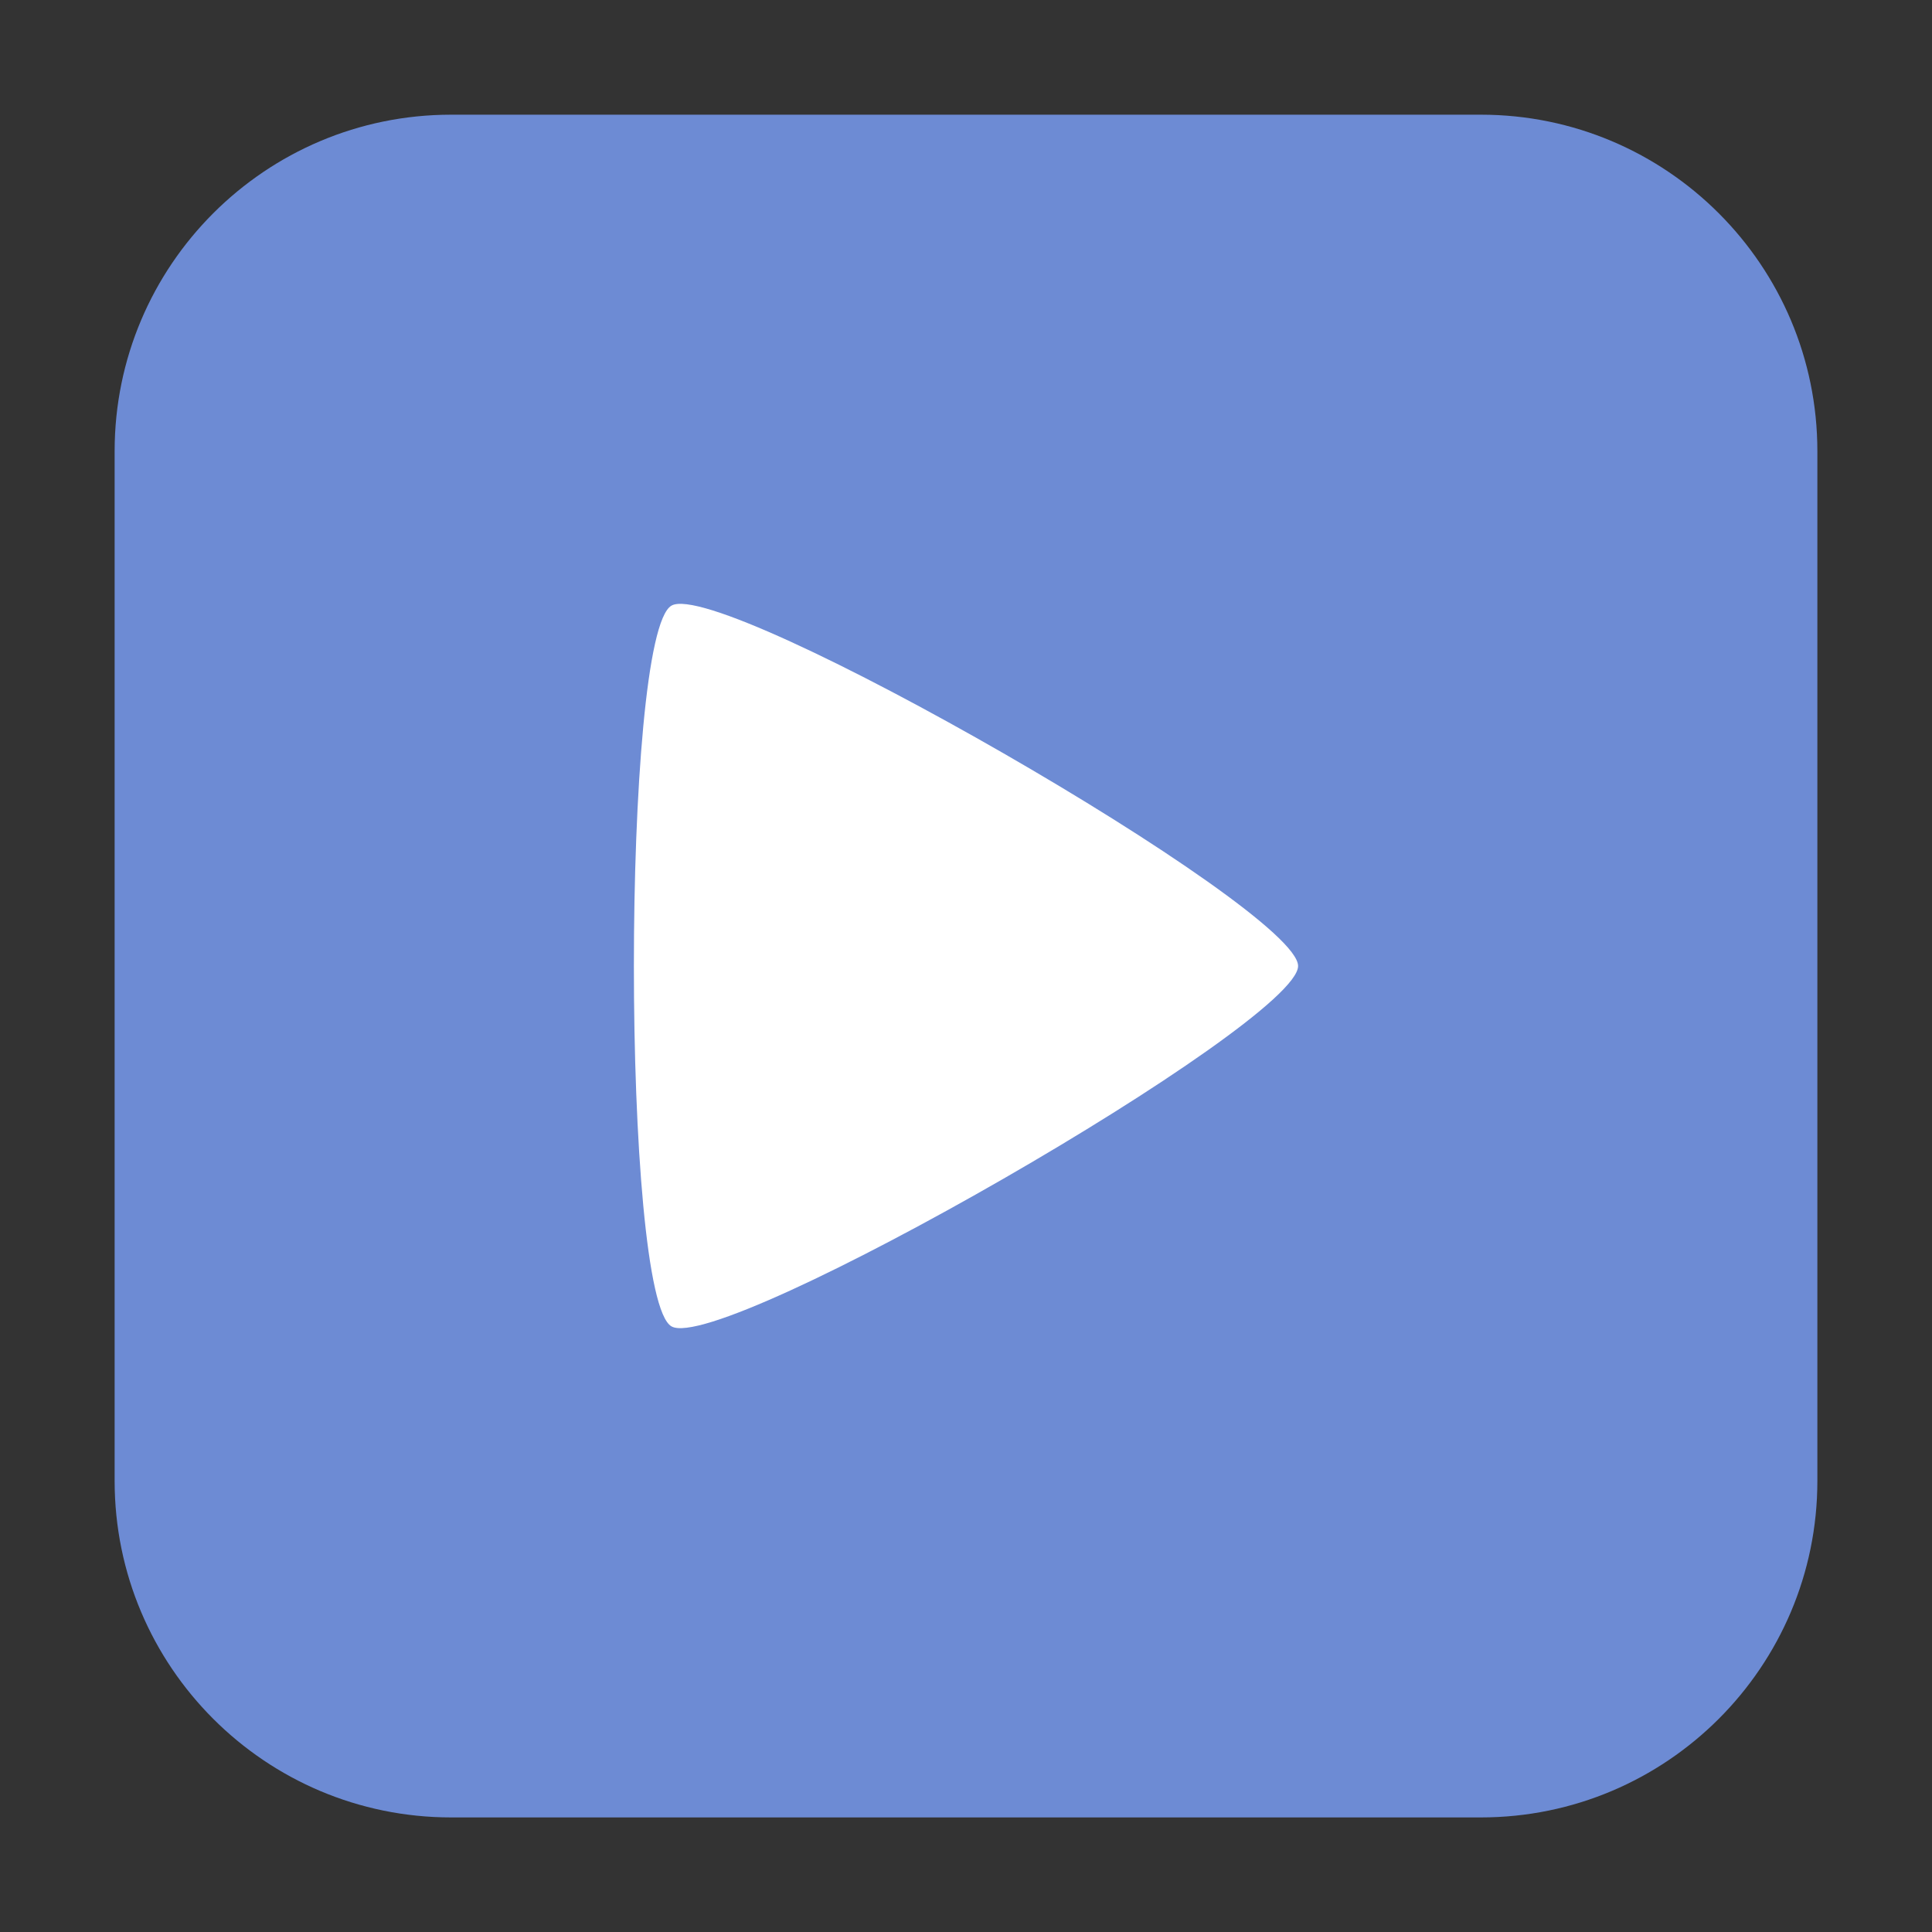<svg height="36pt" viewBox="0 0 36 36" width="36pt" xmlns="http://www.w3.org/2000/svg"><rect x="0" y="0" width="36" height="36" fill="#333333" stroke="none"/><path d="m8.406 2.137h19.188c3.461 0 6.27 2.809 6.27 6.27v19.188c0 3.461-2.809 6.27-6.27 6.27h-19.188c-3.461 0-6.27-2.809-6.27-6.27v-19.188c0-3.461 2.809-6.27 6.27-6.27zm0 0" fill="#6d8bd4" fill-rule="evenodd"/><path d="m24.188 18c0 1.074-10.742 7.254-11.676 6.715-.934-.535-.934-12.895 0-13.43.934-.539 11.676 5.641 11.676 6.715zm0 0" fill="#fff"/></svg>